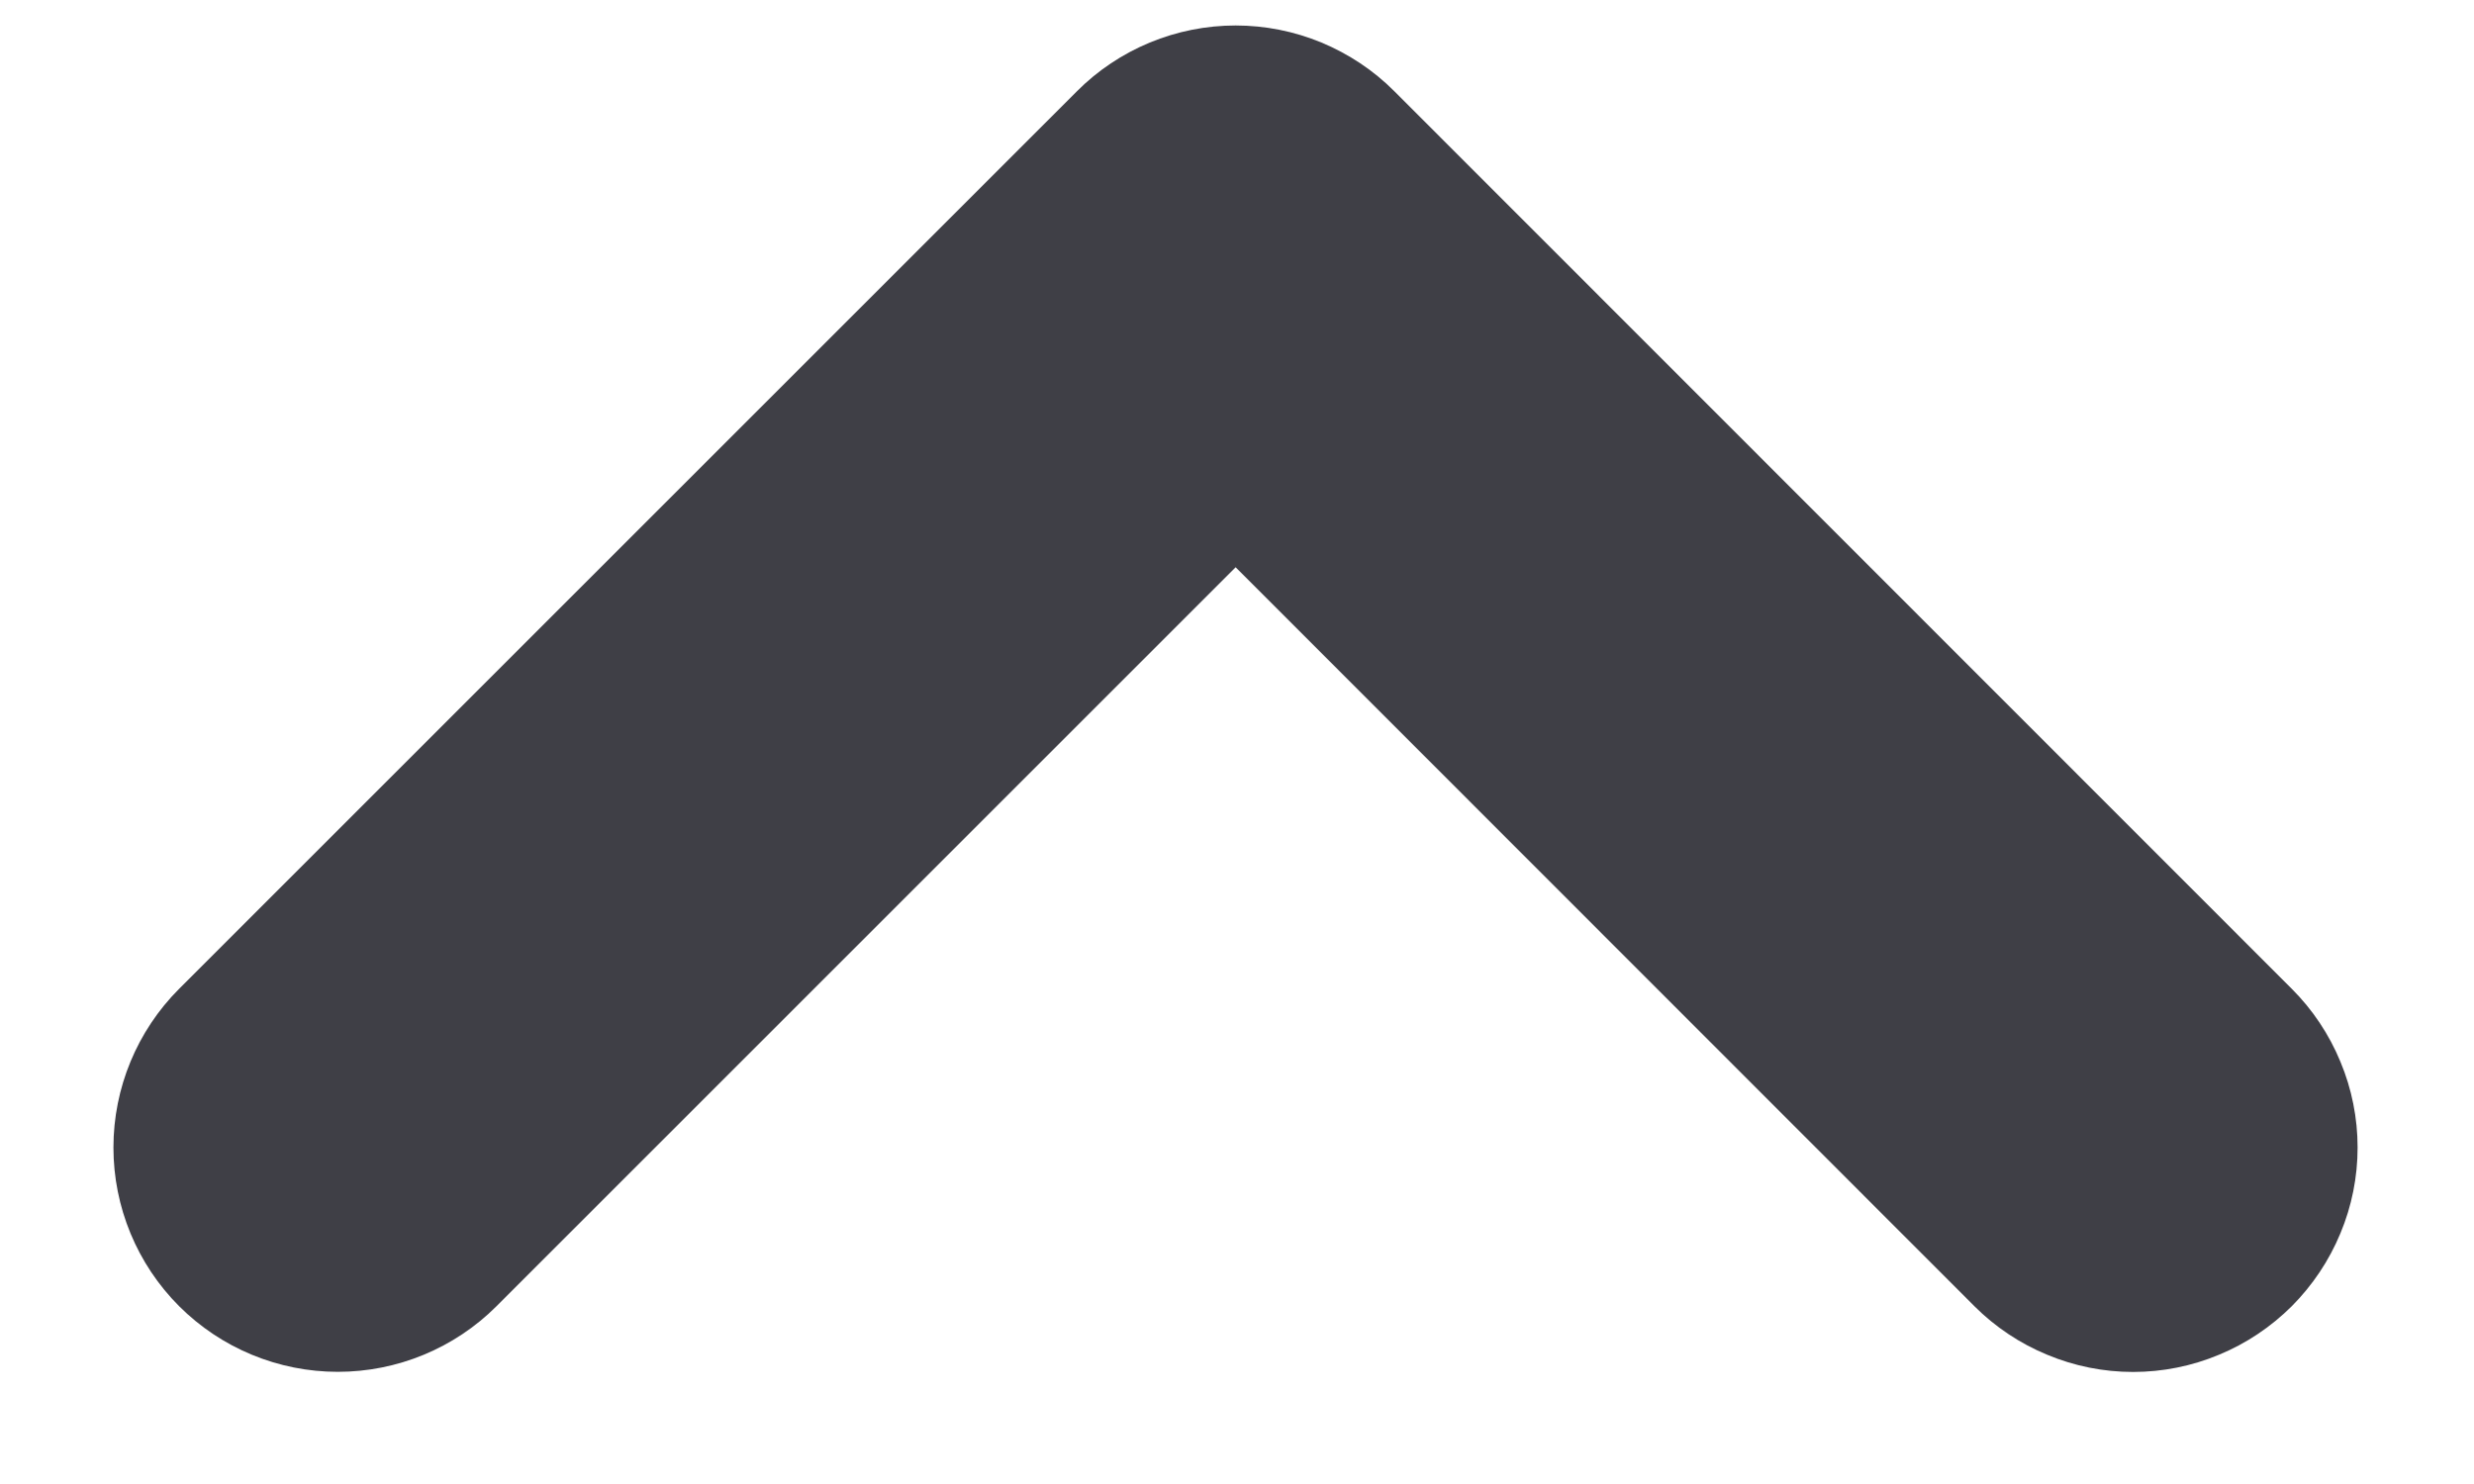 <svg width="20" height="12" viewBox="0 0 20 12" fill="none" xmlns="http://www.w3.org/2000/svg">
<path fill-rule="evenodd" clip-rule="evenodd" d="M18.527 10.562C18.358 10.73 18.159 10.864 17.938 10.955C17.718 11.047 17.482 11.094 17.244 11.094C17.006 11.094 16.77 11.047 16.55 10.955C16.329 10.864 16.129 10.73 15.961 10.562L9.989 4.587L4.014 10.562C3.674 10.902 3.212 11.093 2.731 11.093C2.25 11.093 1.788 10.902 1.448 10.562C1.108 10.222 0.917 9.76 0.917 9.279C0.917 8.798 1.108 8.336 1.448 7.996L8.706 0.738C8.874 0.569 9.074 0.436 9.295 0.344C9.515 0.253 9.751 0.206 9.989 0.206C10.227 0.206 10.463 0.253 10.683 0.344C10.903 0.436 11.104 0.569 11.272 0.738L18.527 7.996C18.695 8.164 18.829 8.364 18.92 8.585C19.012 8.805 19.059 9.041 19.059 9.279C19.059 9.517 19.012 9.753 18.92 9.973C18.829 10.193 18.695 10.393 18.527 10.562Z" fill="#3F3F46"/>
</svg>

